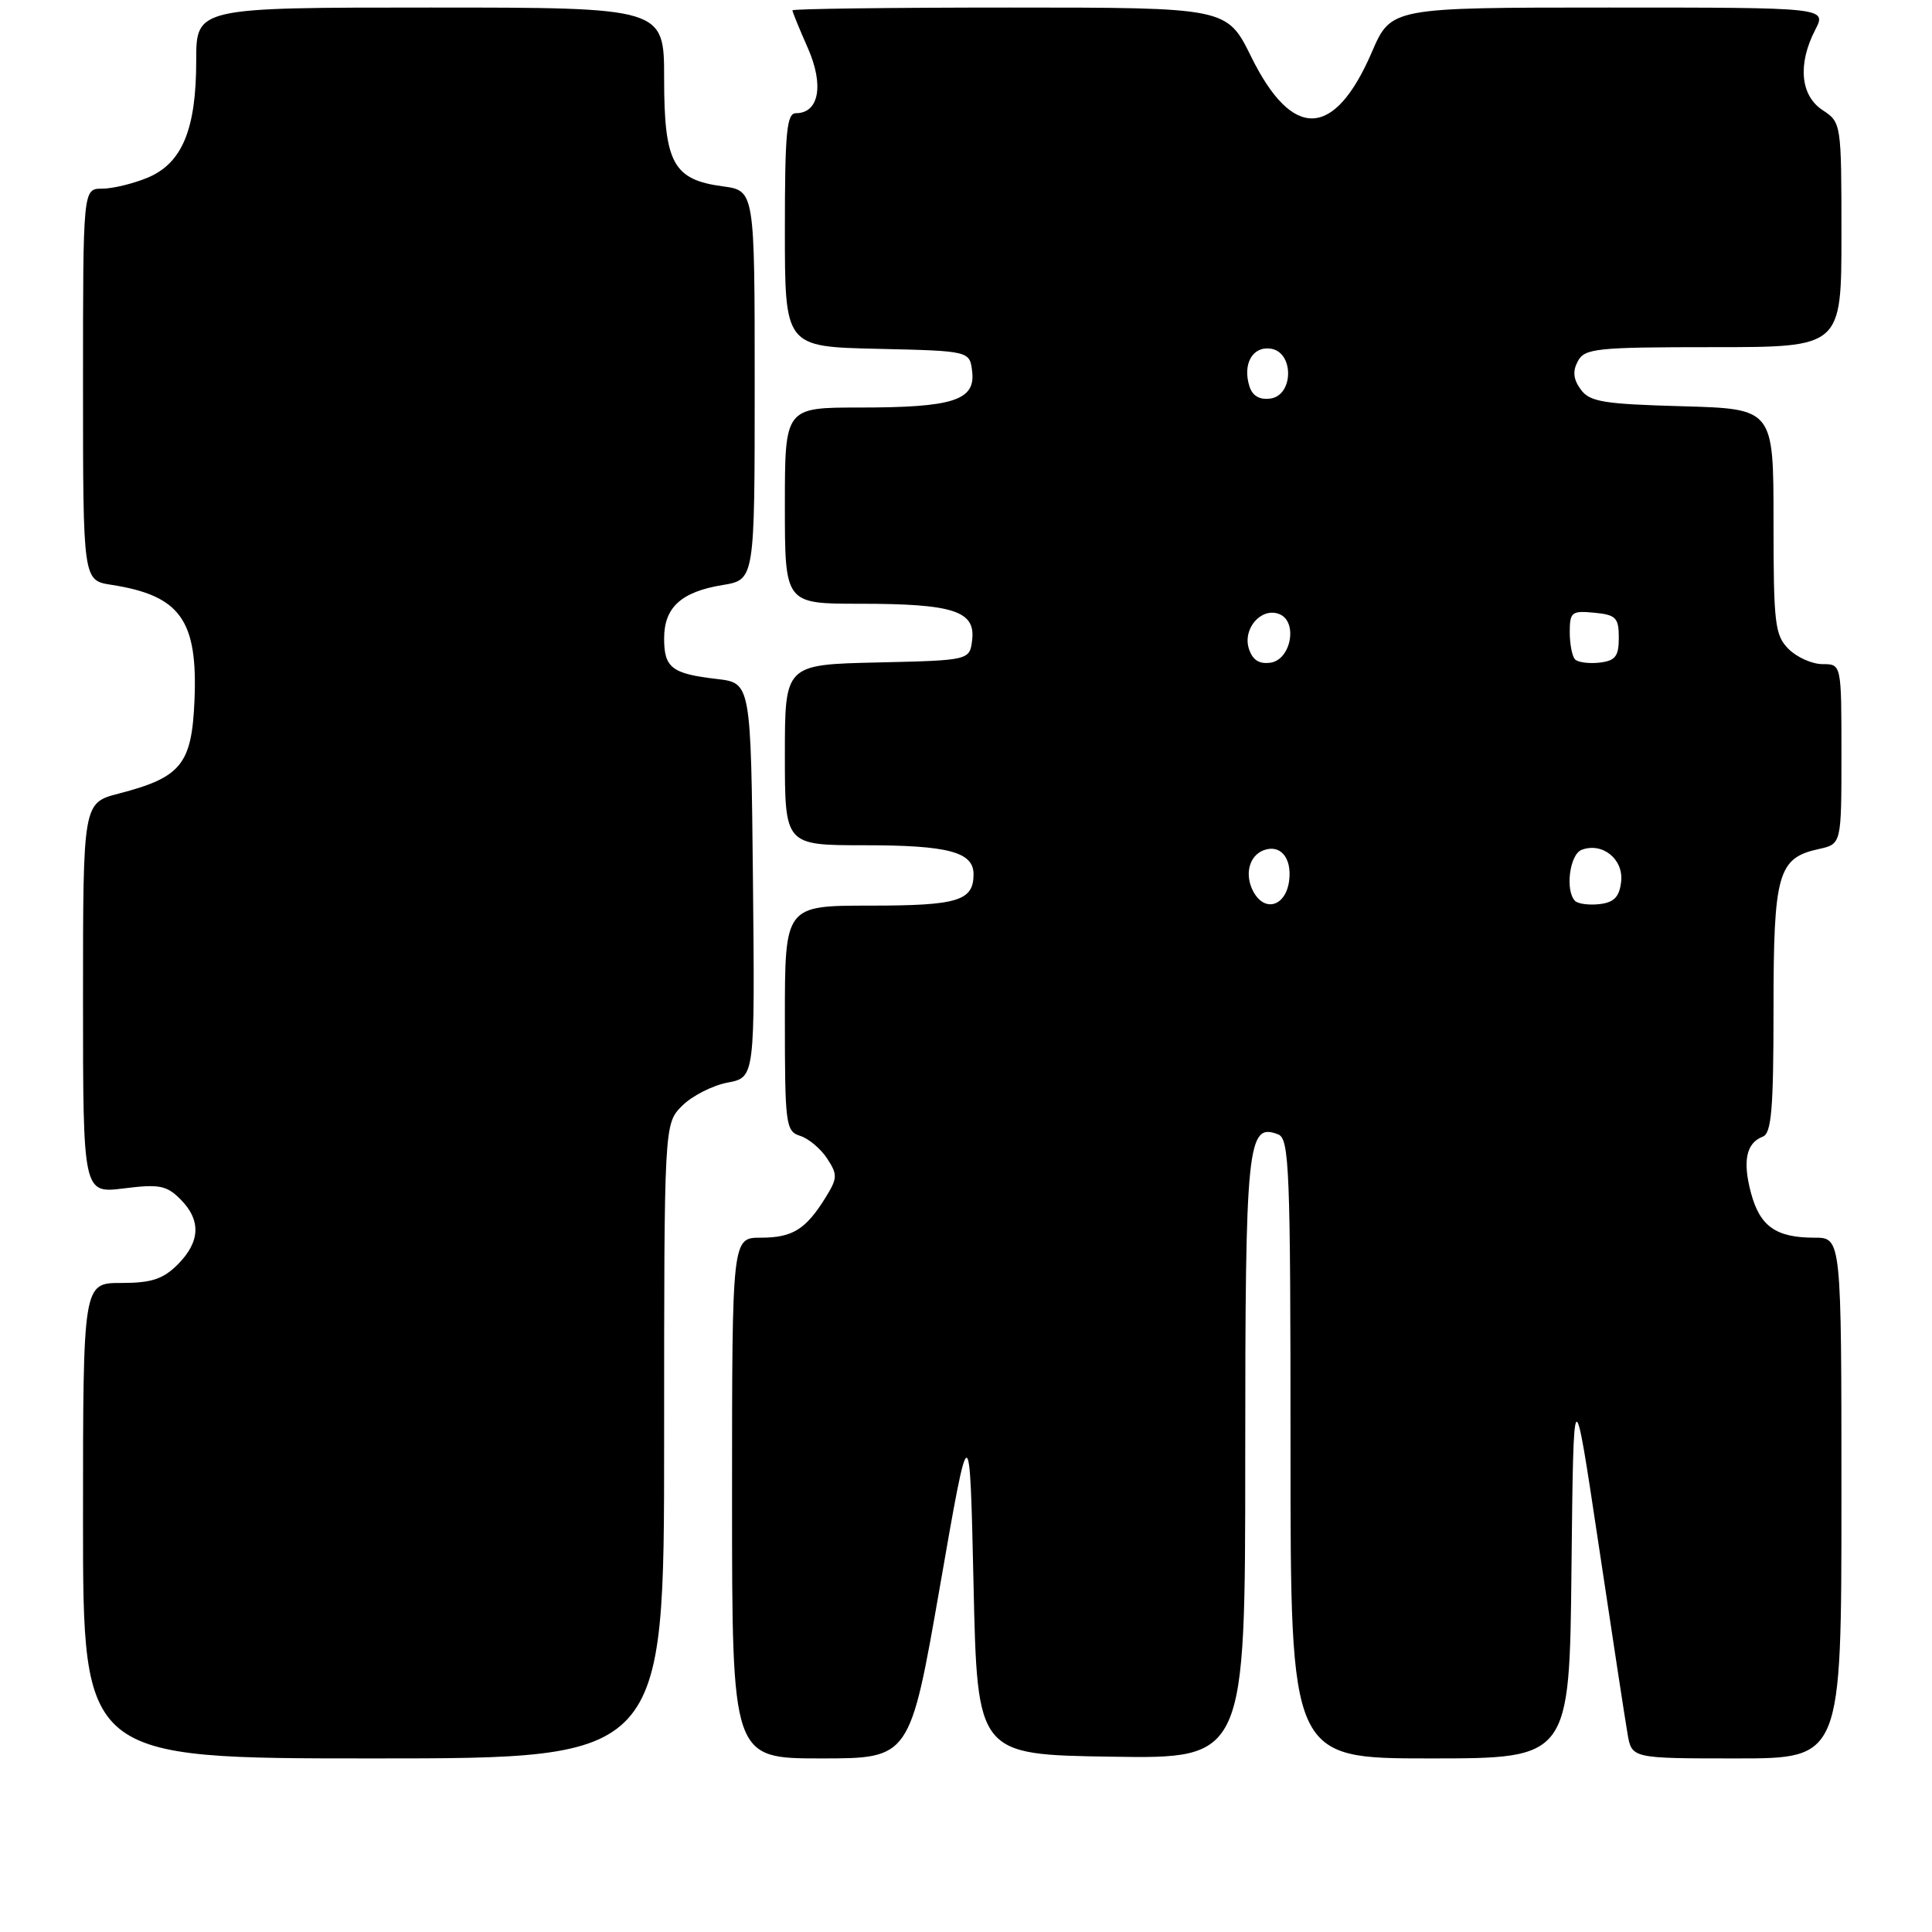 <?xml version="1.0" encoding="UTF-8" standalone="no"?>
<!DOCTYPE svg PUBLIC "-//W3C//DTD SVG 1.1//EN" "http://www.w3.org/Graphics/SVG/1.1/DTD/svg11.dtd" >
<svg xmlns="http://www.w3.org/2000/svg" xmlns:xlink="http://www.w3.org/1999/xlink" version="1.1" viewBox="0 0 256 256">
 <g >
 <path fill="currentColor"
d=" M 88.00 190.95 C 88.00 148.91 88.00 148.91 90.39 146.52 C 91.70 145.21 94.41 143.83 96.40 143.45 C 100.03 142.77 100.03 142.77 99.77 116.64 C 99.50 90.50 99.50 90.50 95.00 89.97 C 89.02 89.28 88.00 88.49 88.00 84.60 C 88.00 80.48 90.26 78.42 95.75 77.52 C 100.00 76.82 100.00 76.82 100.00 51.04 C 100.00 25.26 100.00 25.26 95.76 24.69 C 89.20 23.81 88.00 21.61 88.00 10.39 C 88.00 1.00 88.00 1.00 57.00 1.00 C 26.00 1.00 26.00 1.00 26.00 8.03 C 26.00 17.15 24.14 21.62 19.57 23.54 C 17.64 24.34 14.92 25.00 13.53 25.00 C 11.00 25.00 11.00 25.00 11.00 50.95 C 11.00 76.91 11.00 76.91 14.75 77.49 C 23.89 78.91 26.22 82.15 25.77 92.82 C 25.41 101.29 24.00 103.01 15.75 105.15 C 11.00 106.38 11.00 106.38 11.00 132.26 C 11.00 158.14 11.00 158.14 16.40 157.47 C 21.08 156.88 22.07 157.07 23.90 158.90 C 26.67 161.67 26.55 164.54 23.55 167.55 C 21.59 169.50 20.07 170.00 16.05 170.00 C 11.00 170.00 11.00 170.00 11.00 201.50 C 11.00 233.00 11.00 233.00 49.50 233.00 C 88.00 233.00 88.00 233.00 88.00 190.95 Z  M 124.54 210.25 C 128.50 187.50 128.50 187.50 129.00 210.00 C 129.50 232.50 129.50 232.50 147.25 232.77 C 165.00 233.05 165.00 233.05 165.00 193.21 C 165.00 151.38 165.27 148.74 169.36 150.31 C 170.84 150.88 171.00 154.82 171.00 191.97 C 171.00 233.00 171.00 233.00 189.48 233.00 C 207.97 233.00 207.97 233.00 208.23 207.75 C 208.50 182.50 208.50 182.50 211.80 204.50 C 213.61 216.60 215.35 227.96 215.66 229.75 C 216.22 233.00 216.22 233.00 230.11 233.00 C 244.00 233.00 244.00 233.00 244.00 198.50 C 244.00 164.00 244.00 164.00 240.43 164.00 C 235.33 164.00 233.21 162.51 232.02 158.09 C 230.88 153.85 231.38 151.45 233.58 150.61 C 234.73 150.17 235.00 146.93 235.00 133.75 C 235.00 115.71 235.57 113.69 241.00 112.50 C 244.00 111.84 244.00 111.84 244.00 99.92 C 244.00 88.00 244.00 88.00 241.50 88.00 C 240.12 88.00 238.10 87.10 237.00 86.00 C 235.18 84.18 235.00 82.67 235.00 69.08 C 235.00 54.17 235.00 54.17 222.92 53.83 C 212.46 53.54 210.65 53.25 209.46 51.61 C 208.47 50.26 208.36 49.19 209.07 47.86 C 209.99 46.16 211.51 46.00 227.04 46.00 C 244.00 46.00 244.00 46.00 244.00 31.12 C 244.00 16.34 243.98 16.22 241.50 14.59 C 238.56 12.66 238.18 8.49 240.53 3.95 C 242.05 1.00 242.05 1.00 213.19 1.00 C 184.33 1.00 184.33 1.00 181.78 6.90 C 176.82 18.40 171.26 18.62 165.79 7.52 C 162.57 1.00 162.57 1.00 133.79 1.00 C 117.95 1.00 105.00 1.17 105.00 1.37 C 105.00 1.58 105.92 3.82 107.04 6.36 C 109.21 11.27 108.53 15.00 105.46 15.00 C 104.24 15.00 104.00 17.55 104.00 30.47 C 104.00 45.94 104.00 45.94 116.25 46.22 C 128.50 46.50 128.50 46.50 128.82 49.25 C 129.25 53.05 126.27 54.00 113.93 54.00 C 104.00 54.00 104.00 54.00 104.00 67.00 C 104.00 80.00 104.00 80.00 113.93 80.00 C 126.27 80.00 129.25 80.95 128.82 84.75 C 128.50 87.50 128.50 87.50 116.25 87.78 C 104.00 88.06 104.00 88.06 104.00 100.03 C 104.00 112.00 104.00 112.00 114.57 112.00 C 125.63 112.00 129.00 112.89 129.00 115.84 C 129.00 119.37 126.93 120.00 115.30 120.00 C 104.00 120.00 104.00 120.00 104.00 134.93 C 104.00 149.05 104.11 149.90 106.03 150.51 C 107.14 150.86 108.75 152.21 109.60 153.51 C 111.00 155.65 110.98 156.11 109.39 158.68 C 106.77 162.91 105.01 164.00 100.81 164.00 C 97.00 164.00 97.00 164.00 97.00 198.50 C 97.00 233.00 97.00 233.00 108.79 233.00 C 120.57 233.00 120.57 233.00 124.54 210.25 Z  M 166.07 118.13 C 164.88 115.91 165.50 113.41 167.42 112.67 C 169.62 111.83 171.17 113.62 170.83 116.60 C 170.43 120.07 167.60 120.98 166.07 118.13 Z  M 208.71 119.38 C 207.37 118.04 207.98 113.22 209.57 112.61 C 212.31 111.56 215.15 113.84 214.81 116.82 C 214.58 118.84 213.88 119.57 211.96 119.80 C 210.57 119.96 209.10 119.77 208.71 119.38 Z  M 165.48 85.95 C 164.64 83.29 167.12 80.45 169.49 81.36 C 172.01 82.32 171.09 87.42 168.34 87.81 C 166.84 88.02 165.96 87.45 165.48 85.95 Z  M 208.71 87.38 C 208.32 86.99 208.00 85.36 208.00 83.77 C 208.00 81.10 208.26 80.90 211.25 81.19 C 214.12 81.46 214.50 81.85 214.50 84.50 C 214.50 86.97 214.05 87.55 211.96 87.80 C 210.57 87.96 209.10 87.77 208.71 87.38 Z  M 165.56 51.20 C 164.62 48.24 165.97 45.85 168.38 46.20 C 171.47 46.64 171.44 52.37 168.34 52.81 C 166.91 53.01 165.96 52.46 165.56 51.20 Z "/>
</g>
</svg>